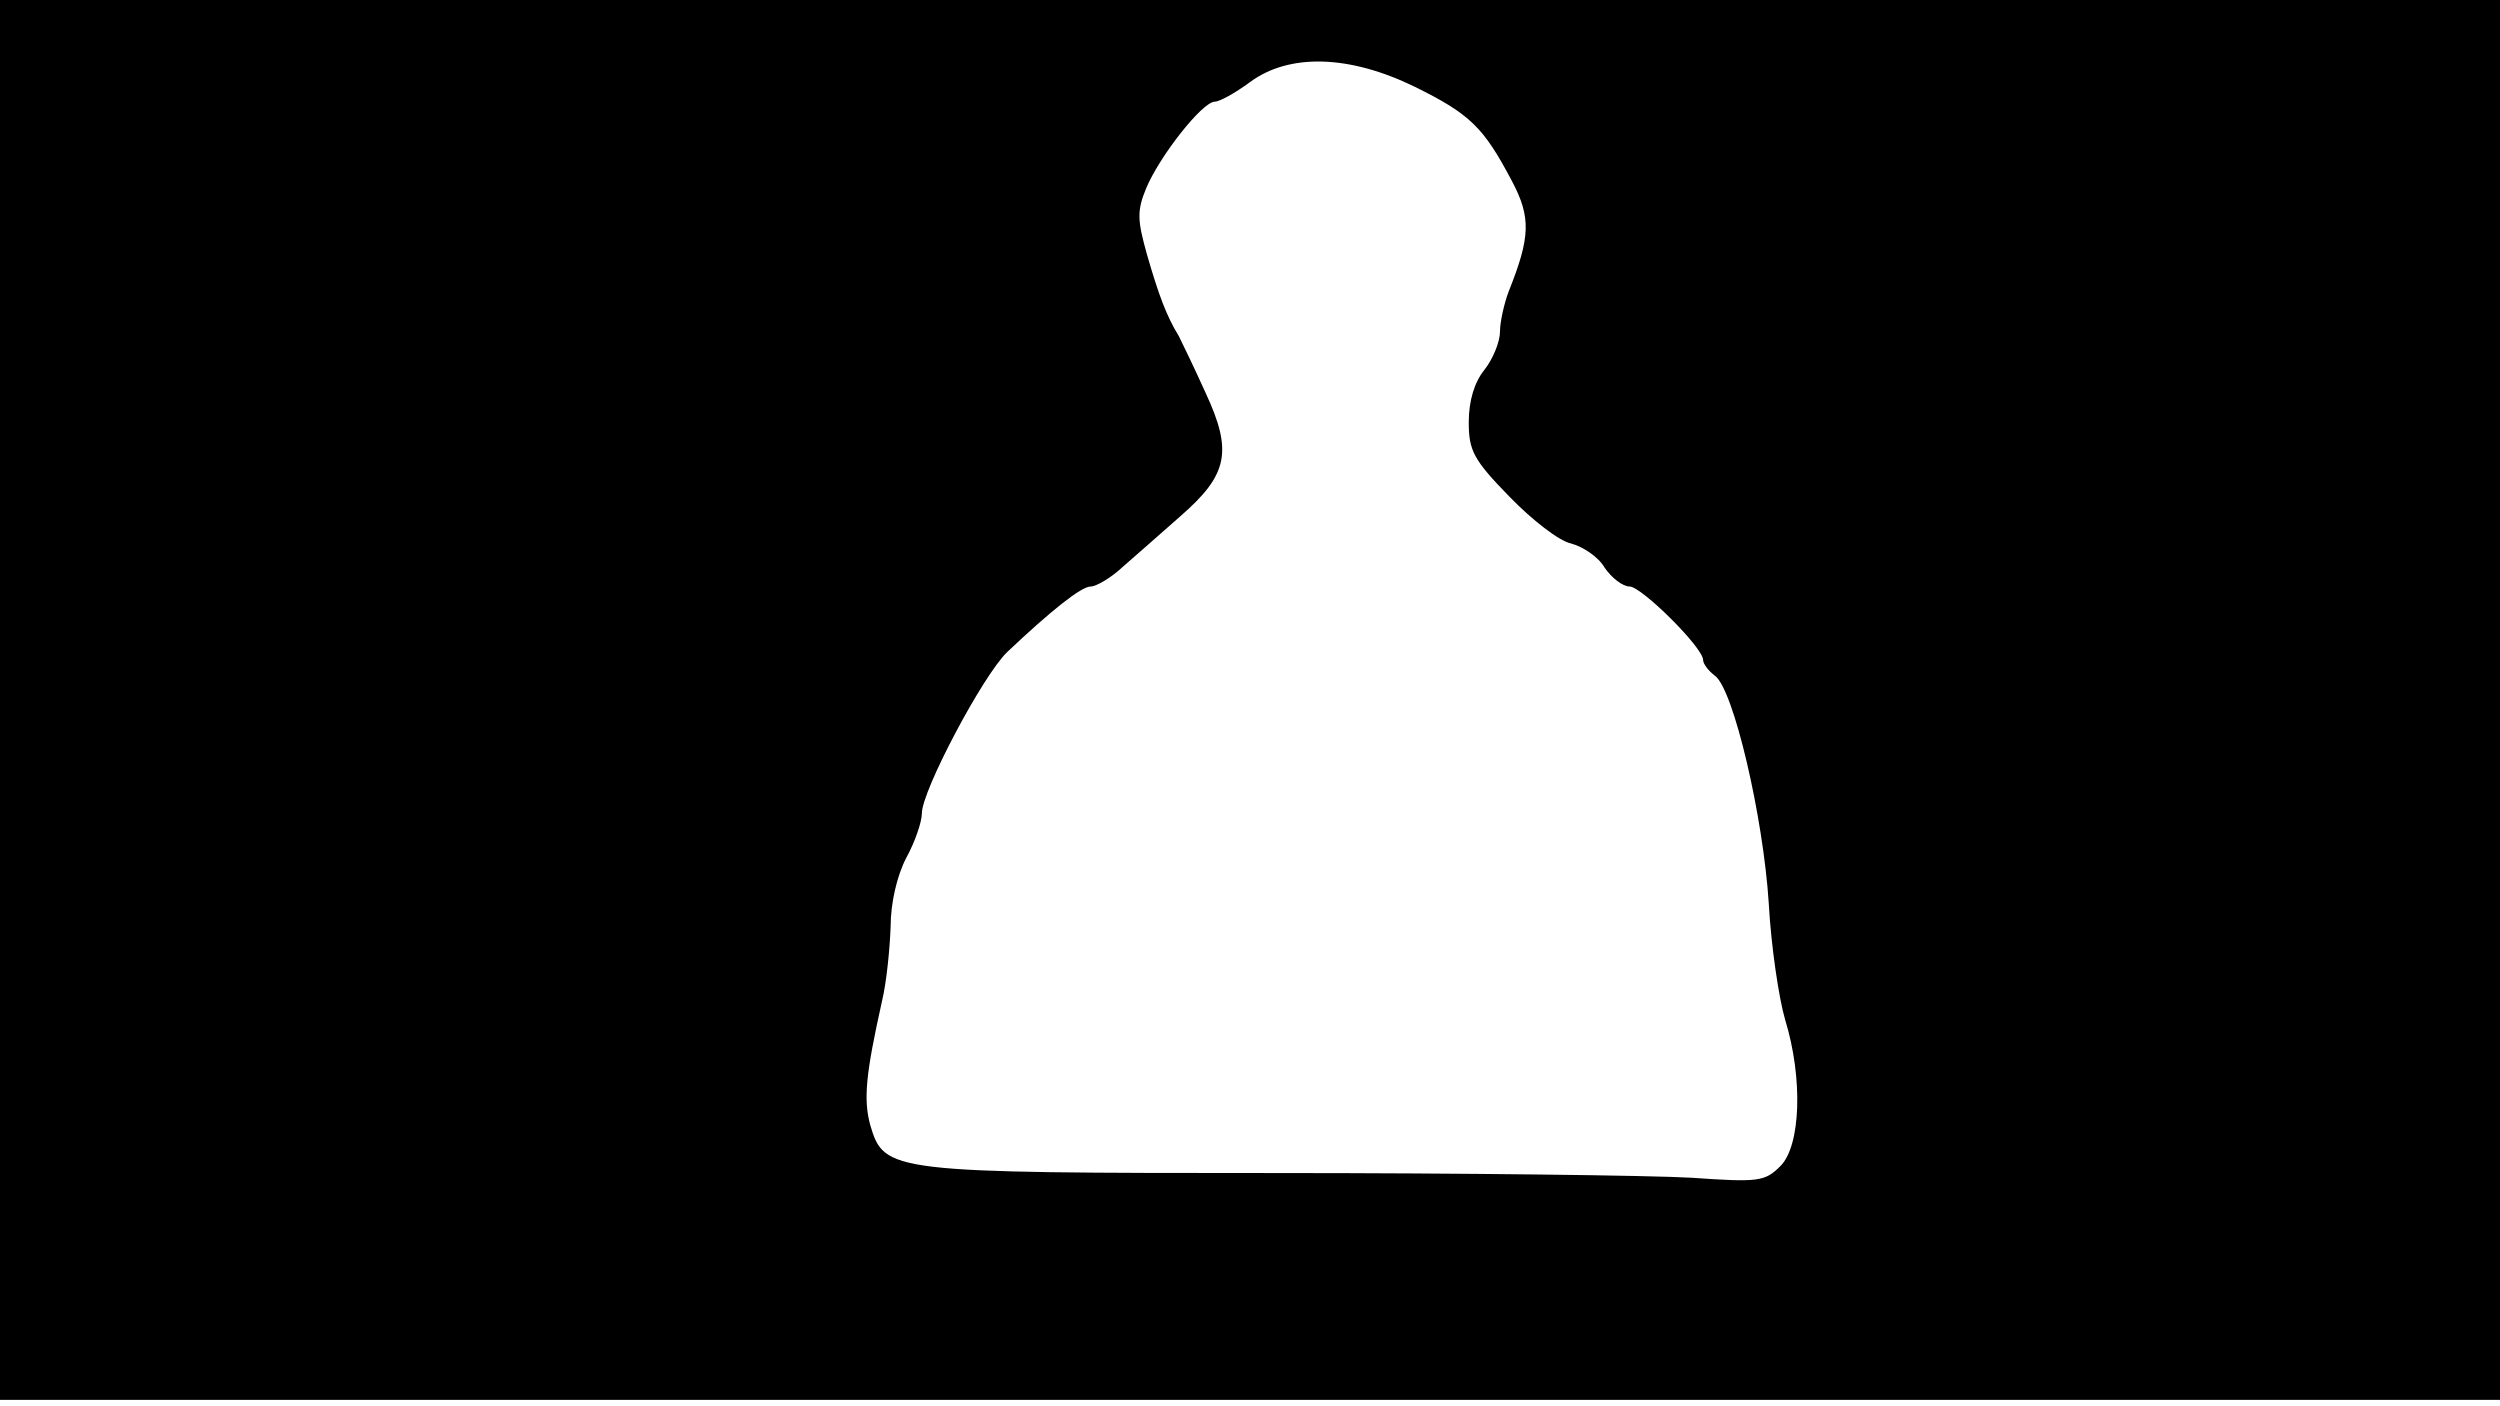 <svg version="1.0" xmlns="http://www.w3.org/2000/svg"
 width="668px" style="transform:scale(1,1.001);" height="375.75px" viewBox="0 0 320 180"
 preserveAspectRatio="xMidYMid meet">
<g transform="translate(0,180) scale(0.1,-0.1)"
fill="#000000" stroke="none">
<path d="M0 905 l0 -895 1600 0 1600 0 0 895 0 895 -1600 0 -1600 0 0 -895z m1811 784
c71 -35 88 -52 124 -120 25 -47 24 -72 -4 -142 -6 -16 -11 -39 -11 -51 0 -13
-9 -35 -20 -49 -13 -16 -20 -40 -20 -67 0 -36 6 -48 52 -95 29 -30 64 -57 79
-60 15 -4 35 -17 43 -31 9 -13 23 -24 32 -24 15 0 94 -78 94 -94 0 -5 7 -14
15 -20 24 -17 62 -181 69 -291 3 -55 13 -122 21 -149 23 -75 20 -161 -6 -187
-20 -20 -28 -21 -114 -15 -51 3 -292 6 -535 6 -492 0 -498 1 -516 61 -9 33 -6
65 15 159 6 25 10 68 11 95 0 30 8 65 20 88 11 20 20 46 20 57 0 29 78 176
109 206 56 53 95 84 107 84 7 0 26 11 41 25 15 13 49 43 74 65 61 53 67 83 32
158 -14 31 -30 64 -34 72 -16 26 -26 53 -41 105 -12 43 -13 55 -1 84 17 41 72
111 88 111 6 0 26 11 45 25 50 37 127 35 211 -6z"/>
</g>
</svg>
